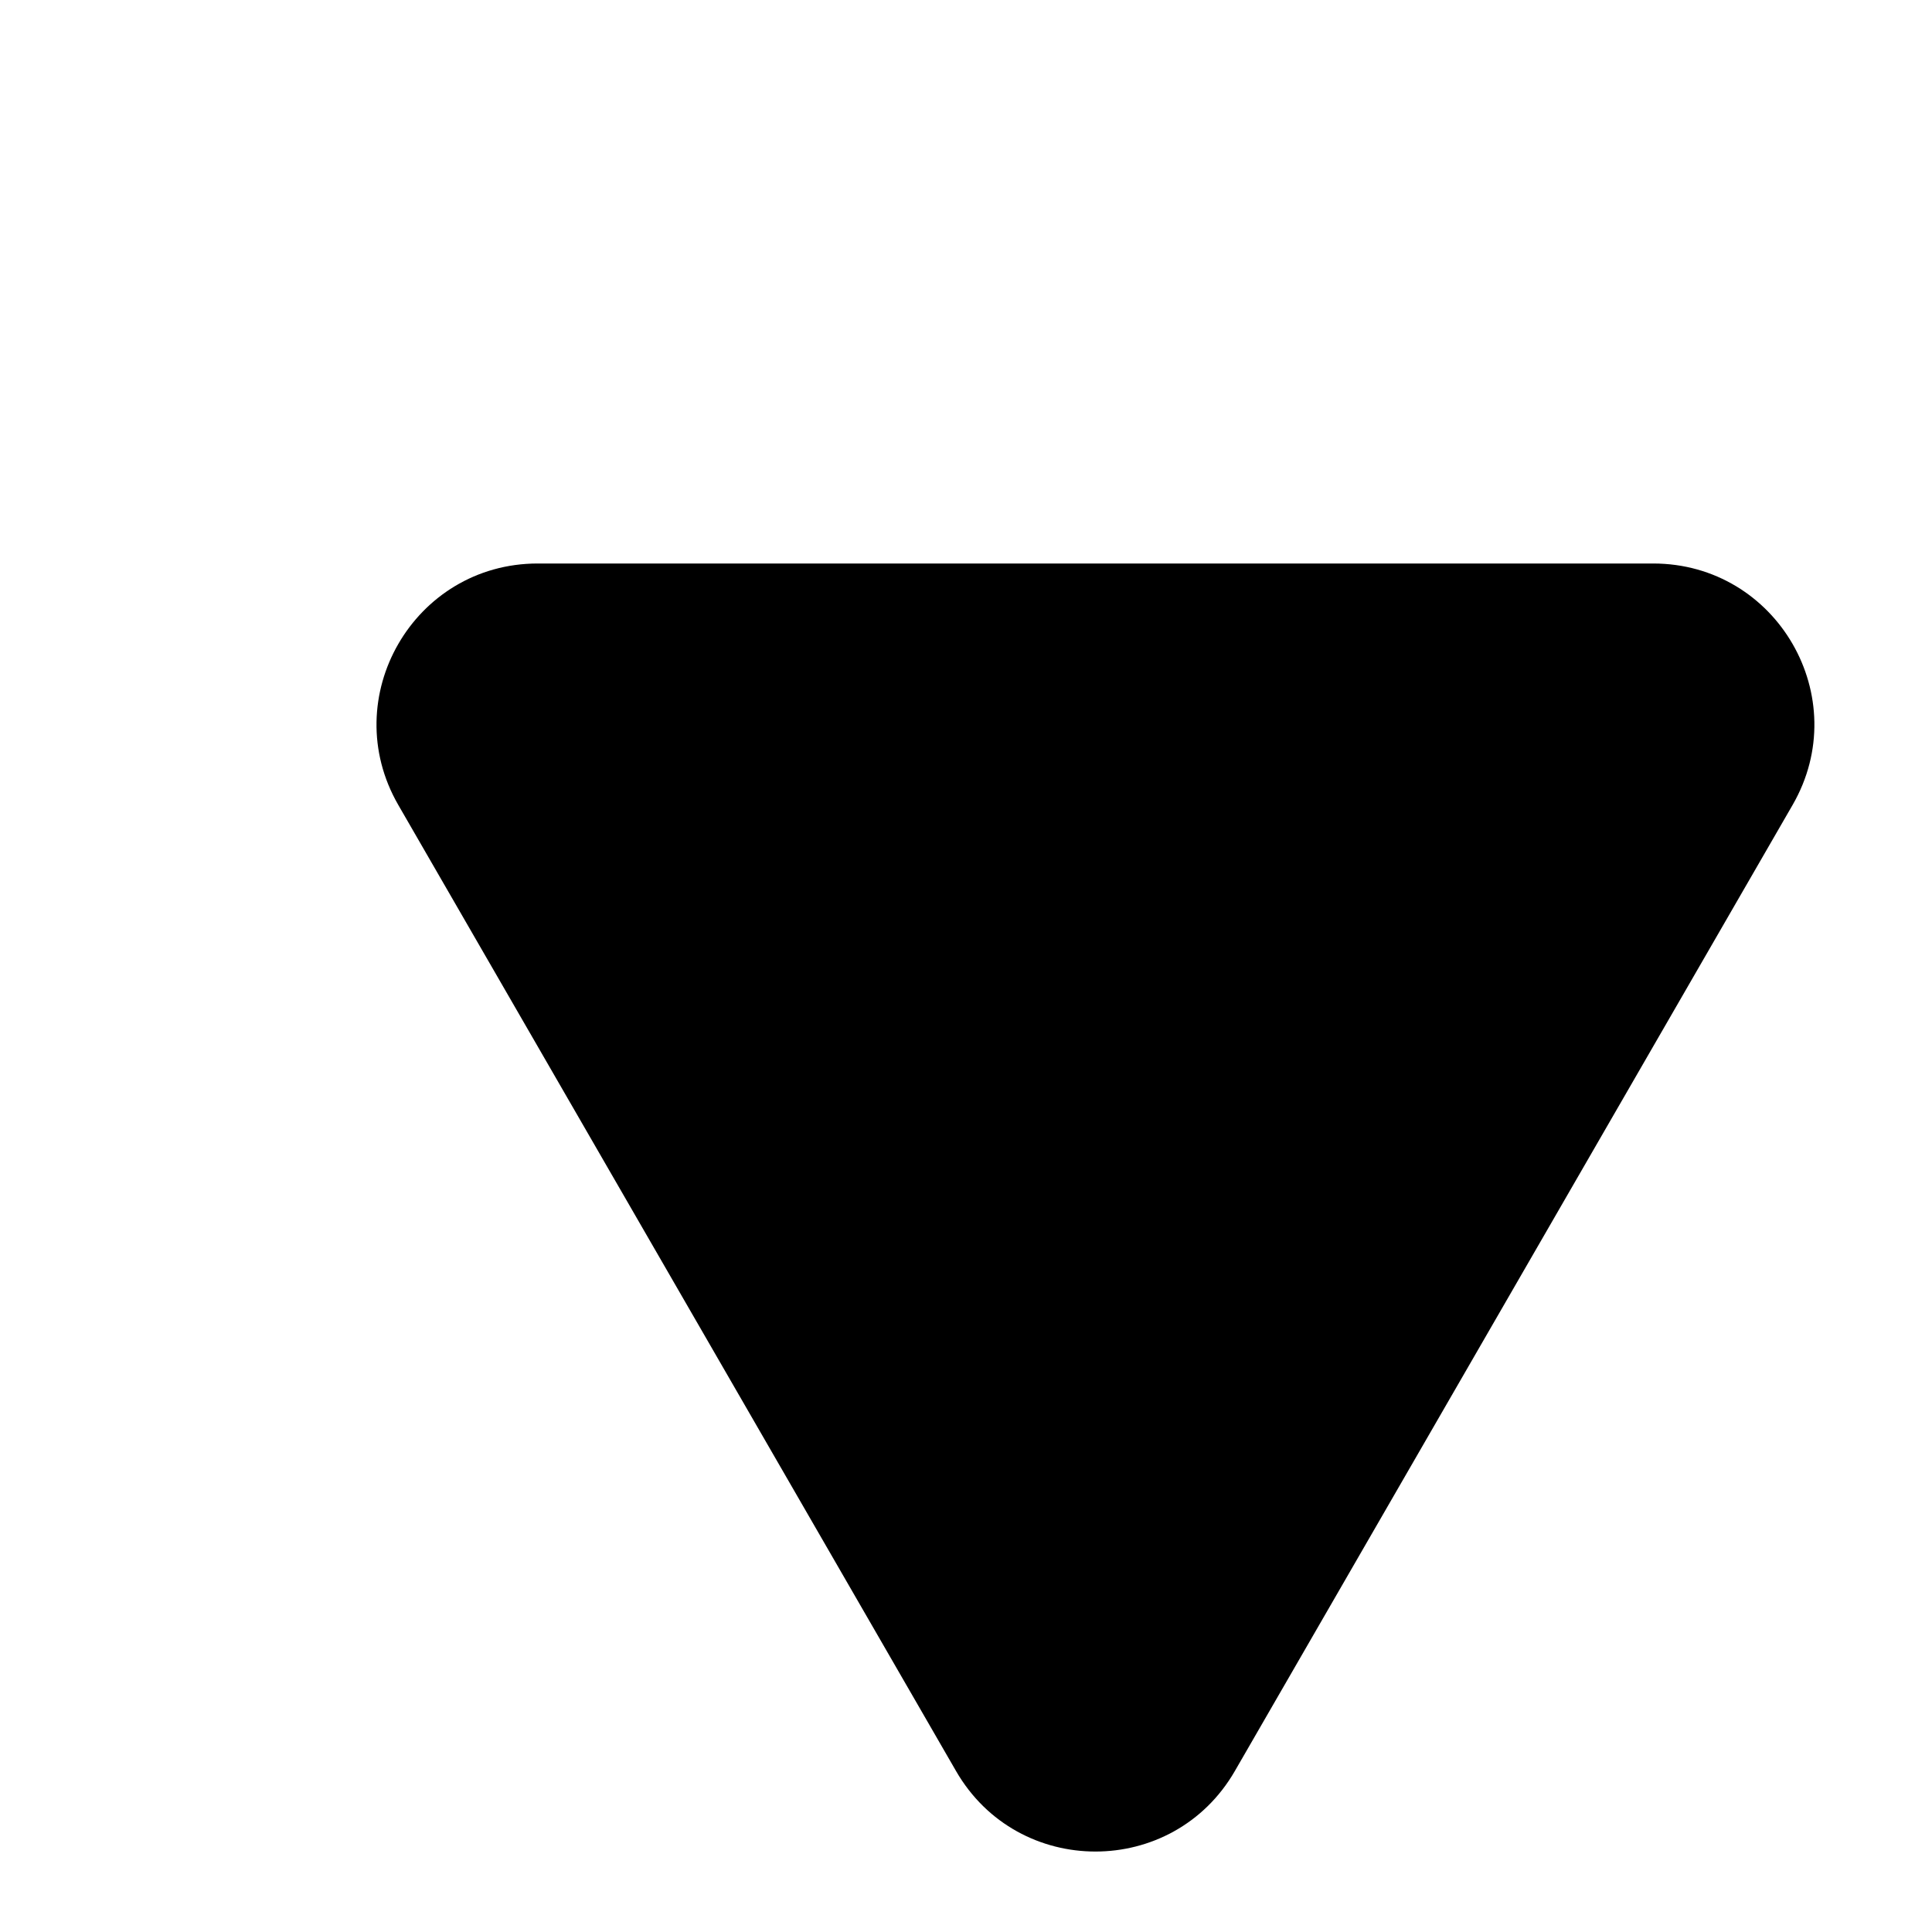 <svg width="12" height="12" viewBox="0 0 12 12" fill="none" xmlns="http://www.w3.org/2000/svg">
<path d="M2.474 5C2.089 4.333 2.57 3.5 3.34 3.5L10.268 3.5C11.038 3.5 11.519 4.333 11.134 5L7.67 11C7.285 11.667 6.323 11.667 5.938 11L2.474 5Z" fill="black"/>
</svg>
